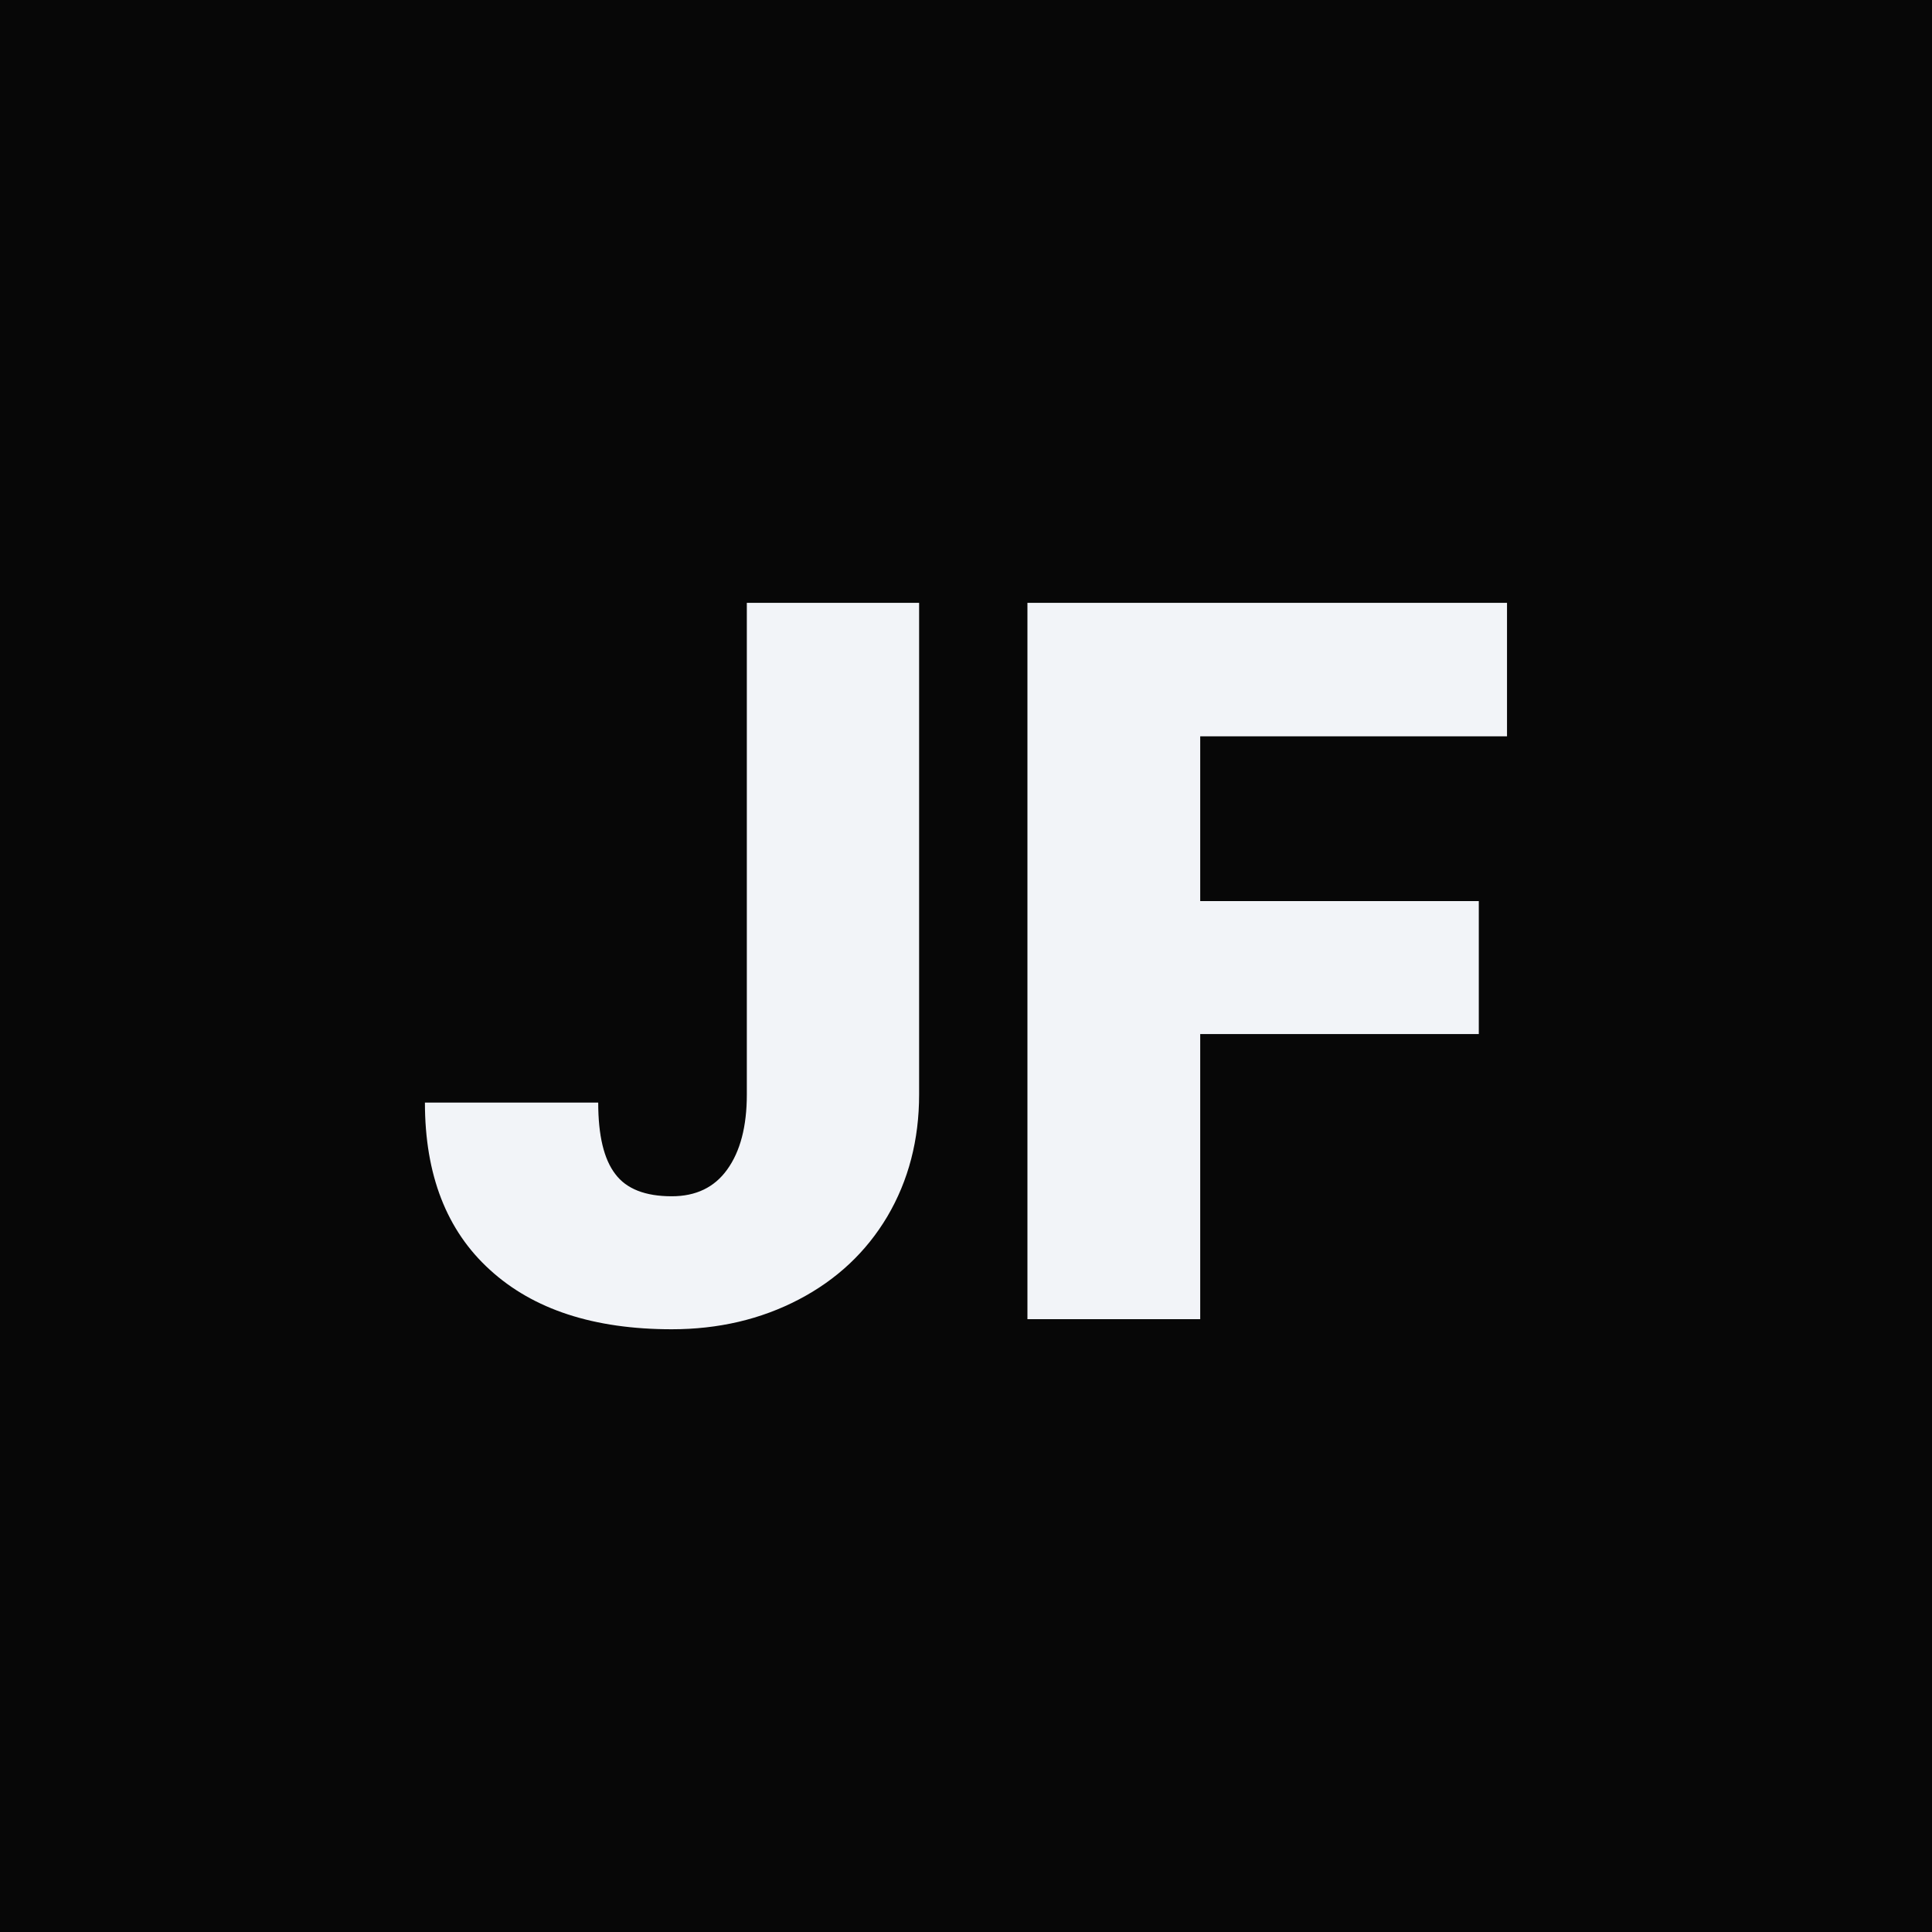 <svg xmlns="http://www.w3.org/2000/svg" version="1.1" xmlns:xlink="http://www.w3.org/1999/xlink" viewBox="0 0 200 200"><rect width="200" height="200" fill="url('#gradient')"></rect><defs><linearGradient id="gradient" gradientTransform="rotate(82 0.5 0.5)"><stop offset="0%" stop-color="#070707"></stop><stop offset="100%" stop-color="#070707"></stop></linearGradient></defs><g><g fill="#f2f4f8" transform="matrix(5.215,0,0,5.215,42.162,136.562)" stroke="#161514" stroke-width="0"><path d="M6.74-4.46L6.74-14.22L10.16-14.22L10.16-4.46Q10.16-3.11 9.53-2.04Q8.90-0.98 7.77-0.39Q6.64 0.20 5.25 0.20L5.25 0.20Q2.93 0.20 1.64-0.98Q0.35-2.15 0.35-4.30L0.35-4.30L3.79-4.30Q3.79-3.32 4.13-2.88Q4.46-2.44 5.25-2.44L5.25-2.44Q5.97-2.44 6.35-2.97Q6.74-3.51 6.74-4.46L6.74-4.46ZM21.27-8.30L21.27-5.66L15.74-5.66L15.74 0L12.31 0L12.31-14.22L21.83-14.22L21.83-11.57L15.74-11.57L15.74-8.30L21.27-8.30Z"></path></g></g></svg>